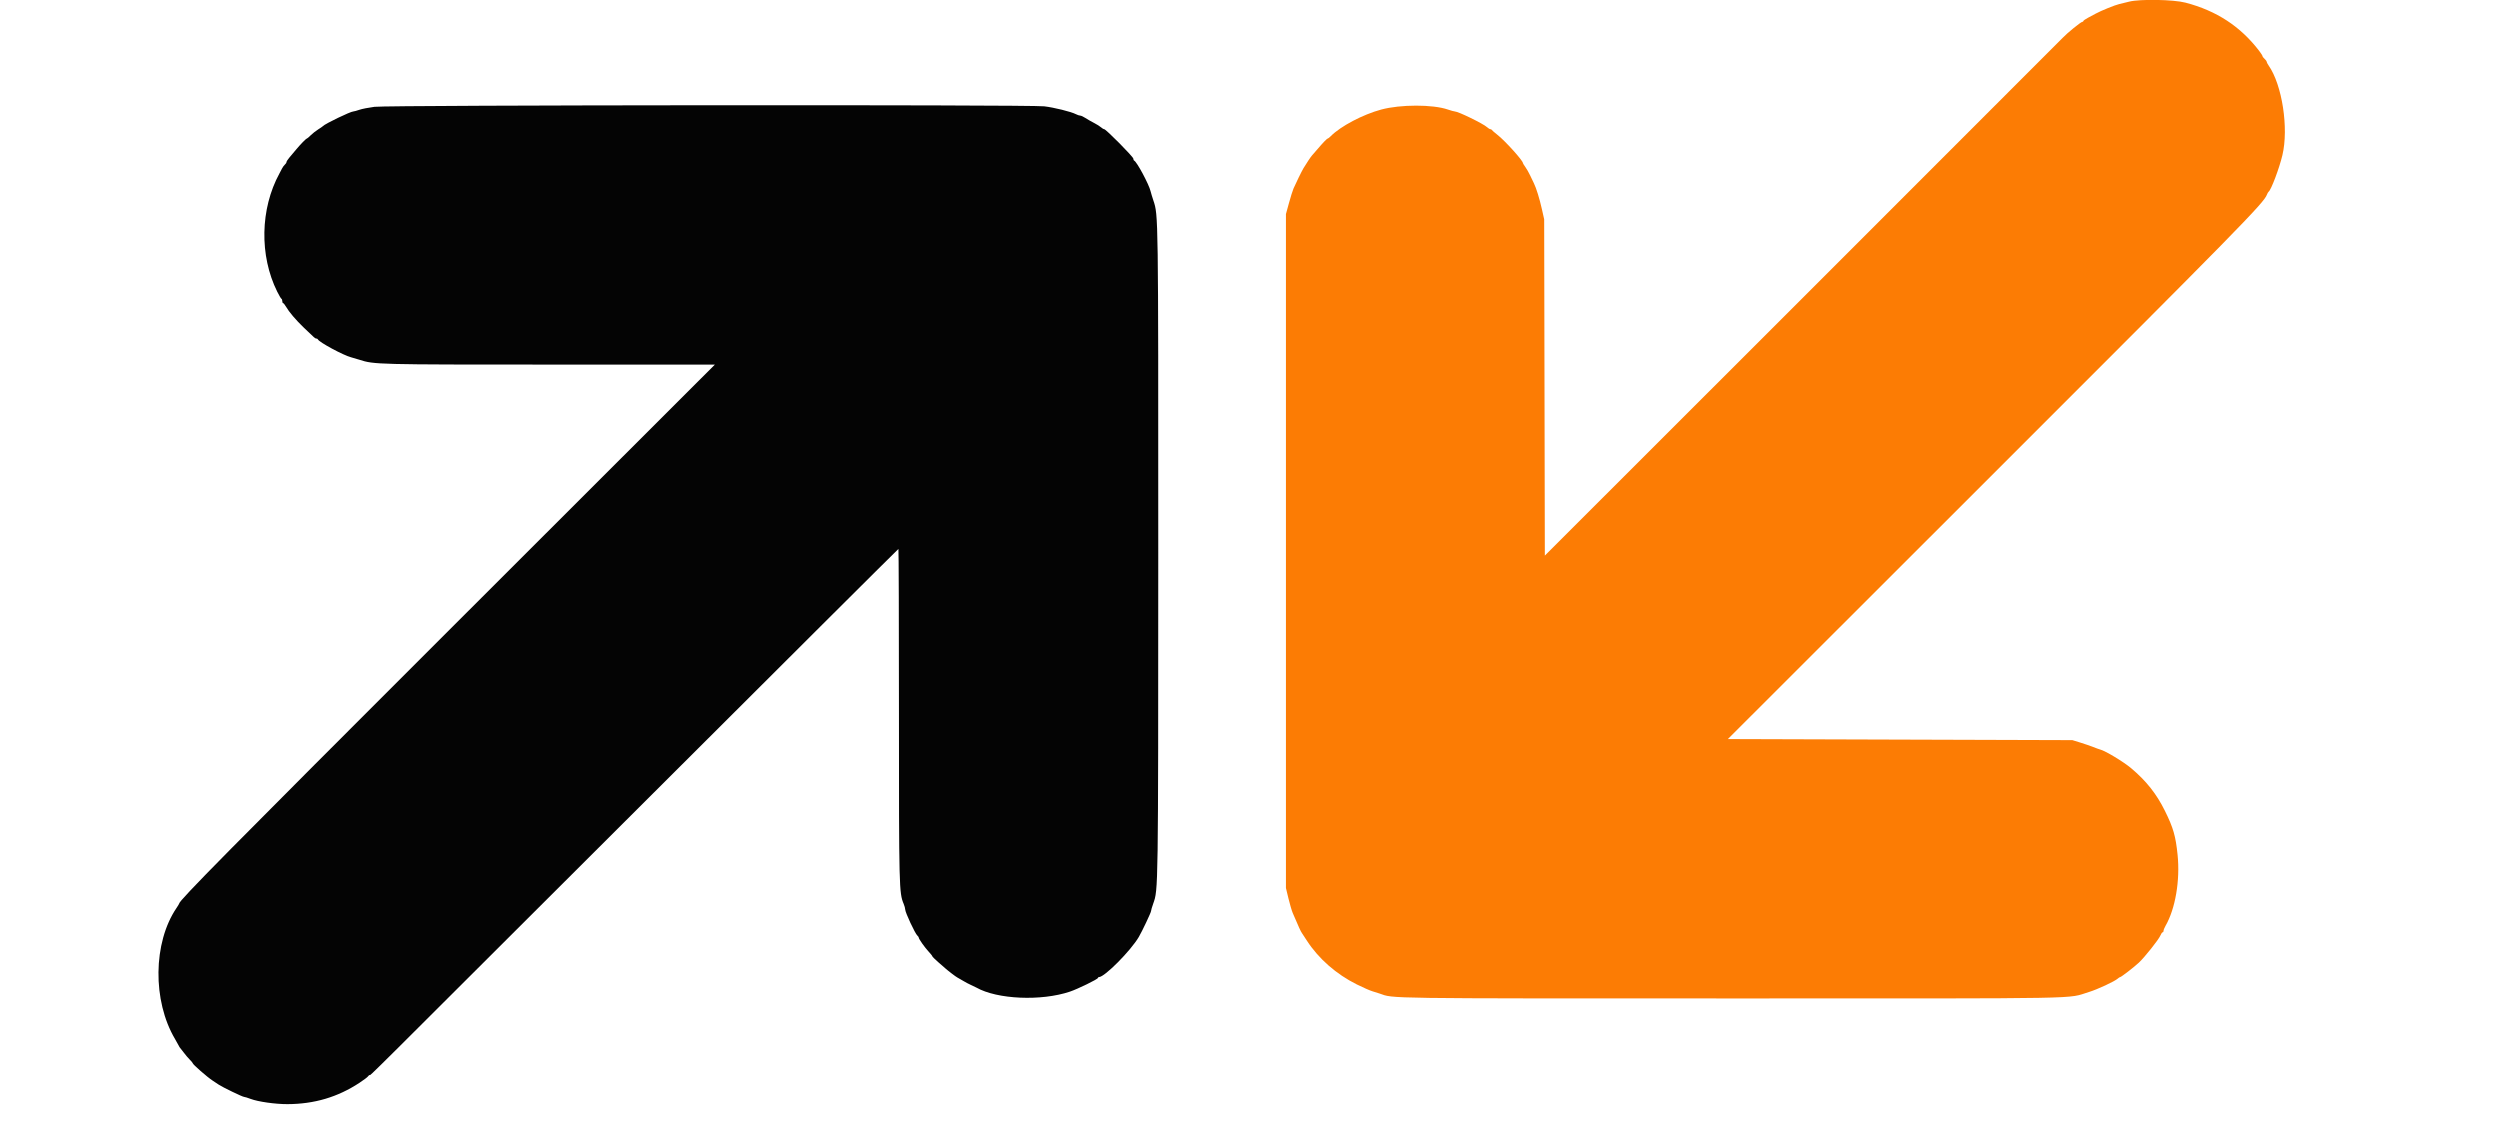 <svg id="svg" version="1.1" xmlns="http://www.w3.org/2000/svg" xmlns:xlink="http://www.w3.org/1999/xlink" width="400" height="182.15" viewBox="0, 0, 400,182.15"><g id="svgg"><path id="path0" d="M340.667 0.263 C 340.162 0.393,339.450 0.566,339.083 0.649 C 338.416 0.800,336.130 1.728,335.319 2.178 C 335.082 2.309,334.538 2.600,334.111 2.825 C 333.683 3.049,333.333 3.293,333.333 3.367 C 333.333 3.440,333.258 3.500,333.165 3.500 C 332.947 3.500,330.738 5.295,330.061 6.022 C 329.773 6.331,311.007 25.103,288.356 47.739 L 247.174 88.895 247.120 61.989 L 247.066 35.083 246.703 33.464 C 246.333 31.808,245.798 30.076,245.428 29.333 C 245.314 29.104,245.045 28.542,244.830 28.083 C 244.615 27.625,244.265 27.011,244.053 26.719 C 243.840 26.428,243.667 26.142,243.667 26.086 C 243.667 25.687,240.803 22.518,239.583 21.567 C 239.125 21.209,238.725 20.860,238.694 20.792 C 238.664 20.723,238.556 20.667,238.455 20.667 C 238.354 20.667,238.117 20.523,237.927 20.348 C 237.328 19.793,233.313 17.833,232.775 17.833 C 232.652 17.833,232.145 17.693,231.648 17.522 C 229.246 16.696,224.081 16.698,221.000 17.527 C 218.055 18.320,214.488 20.201,212.916 21.792 C 212.712 21.998,212.498 22.167,212.441 22.167 C 212.316 22.167,211.669 22.838,210.750 23.918 C 210.383 24.349,210.001 24.789,209.901 24.896 C 209.733 25.075,209.038 26.119,208.555 26.917 C 208.293 27.349,207.279 29.416,206.958 30.171 C 206.820 30.494,206.492 31.544,206.229 32.504 L 205.750 34.250 205.750 88.167 L 205.750 142.083 206.152 143.750 C 206.373 144.667,206.682 145.717,206.839 146.083 C 207.868 148.493,208.084 148.960,208.334 149.333 C 208.488 149.563,208.833 150.087,209.099 150.500 C 210.960 153.381,213.815 155.884,217.097 157.512 C 218.098 158.008,219.217 158.500,219.583 158.604 C 219.950 158.709,220.475 158.874,220.750 158.972 C 223.033 159.781,220.758 159.750,277.250 159.750 C 335.503 159.750,330.536 159.840,334.230 158.722 C 335.560 158.320,338.348 157.023,338.841 156.577 C 338.989 156.443,339.162 156.333,339.226 156.333 C 339.392 156.333,341.461 154.736,342.224 154.019 C 343.164 153.135,345.391 150.333,345.650 149.707 C 345.773 149.410,345.940 149.167,346.020 149.167 C 346.101 149.167,346.167 149.058,346.167 148.926 C 346.167 148.794,346.310 148.438,346.484 148.135 C 348.060 145.402,348.832 140.860,348.415 136.779 C 348.107 133.766,347.734 132.467,346.394 129.750 C 345.055 127.032,343.408 124.951,340.989 122.917 C 339.740 121.866,336.820 120.109,336.000 119.915 C 335.862 119.882,335.375 119.706,334.917 119.523 C 334.458 119.341,333.521 119.018,332.833 118.807 L 331.583 118.422 304.020 118.336 L 276.457 118.250 318.488 76.250 C 358.348 36.421,362.190 32.503,362.697 31.170 C 362.783 30.943,362.912 30.718,362.982 30.670 C 363.374 30.405,364.686 26.927,365.184 24.833 C 366.213 20.509,365.147 13.576,362.976 10.474 C 362.806 10.231,362.667 9.961,362.667 9.875 C 362.667 9.789,362.517 9.583,362.333 9.417 C 362.150 9.251,362.000 9.052,362.000 8.976 C 362.000 8.899,361.756 8.517,361.457 8.126 C 358.467 4.220,354.640 1.719,349.667 0.420 C 347.757 -0.079,342.367 -0.173,340.667 0.263 " stroke="none" fill="#fc7c04" fill-rule="evenodd"></path><path id="path1" d="M59.917 17.091 C 59.000 17.209,57.913 17.423,57.500 17.567 C 57.087 17.711,56.655 17.830,56.540 17.831 C 56.079 17.836,51.969 19.820,51.667 20.183 C 51.621 20.238,51.278 20.475,50.904 20.709 C 50.531 20.943,49.993 21.366,49.709 21.650 C 49.425 21.934,49.152 22.167,49.102 22.167 C 48.975 22.167,48.030 23.137,47.333 23.982 C 47.012 24.371,46.545 24.928,46.294 25.220 C 46.044 25.511,45.837 25.835,45.836 25.938 C 45.835 26.041,45.722 26.218,45.587 26.330 C 45.451 26.443,45.240 26.733,45.117 26.976 C 44.995 27.218,44.813 27.567,44.713 27.750 C 41.629 33.398,41.487 40.899,44.355 46.667 C 44.651 47.262,44.955 47.775,45.030 47.806 C 45.105 47.836,45.167 48.005,45.167 48.181 C 45.167 48.356,45.225 48.500,45.297 48.500 C 45.369 48.500,45.569 48.744,45.742 49.042 C 46.258 49.933,47.315 51.177,48.654 52.465 C 50.411 54.156,50.423 54.167,50.625 54.167 C 50.724 54.167,50.831 54.227,50.861 54.301 C 51.047 54.752,54.939 56.850,56.178 57.168 C 56.493 57.249,57.087 57.424,57.500 57.558 C 59.867 58.325,60.198 58.333,88.090 58.333 L 114.384 58.333 72.389 100.292 C 36.315 136.333,28.667 144.080,28.667 144.571 C 28.667 144.616,28.474 144.936,28.239 145.283 C 24.484 150.816,24.381 160.135,28.008 166.250 C 28.279 166.708,28.552 167.196,28.614 167.333 C 28.675 167.471,28.769 167.621,28.822 167.667 C 28.875 167.712,29.138 168.050,29.407 168.417 C 29.676 168.783,30.106 169.290,30.364 169.543 C 30.622 169.796,30.833 170.050,30.833 170.107 C 30.833 170.303,33.127 172.310,34.019 172.895 C 34.318 173.090,34.754 173.380,34.989 173.539 C 35.599 173.952,38.802 175.500,39.046 175.500 C 39.158 175.500,39.638 175.648,40.112 175.828 C 41.289 176.275,44.057 176.668,45.988 176.661 C 50.296 176.647,54.038 175.538,57.521 173.244 C 58.197 172.798,58.810 172.336,58.883 172.217 C 58.957 172.098,59.082 172.000,59.162 172.000 C 59.369 172.000,57.046 174.309,102.207 129.222 C 125.008 106.458,143.702 87.833,143.749 87.833 C 143.795 87.833,143.833 99.708,143.833 114.221 C 143.833 142.090,143.852 142.860,144.590 144.625 C 144.724 144.945,144.833 145.346,144.833 145.516 C 144.833 145.990,146.421 149.393,146.781 149.693 C 146.902 149.792,147.000 149.936,147.000 150.012 C 147.000 150.234,147.977 151.618,148.597 152.276 C 148.910 152.608,149.167 152.933,149.167 152.998 C 149.167 153.063,149.588 153.484,150.104 153.933 C 150.619 154.382,151.126 154.825,151.229 154.917 C 151.732 155.363,152.945 156.288,153.167 156.395 C 153.304 156.462,153.717 156.699,154.083 156.923 C 154.450 157.148,155.012 157.446,155.333 157.586 C 155.654 157.727,156.054 157.919,156.222 158.014 C 159.563 159.901,166.590 160.206,171.181 158.663 C 172.455 158.235,175.667 156.664,175.667 156.470 C 175.667 156.395,175.745 156.333,175.840 156.333 C 176.735 156.333,180.908 152.127,182.207 149.917 C 182.746 148.999,184.167 145.995,184.167 145.772 C 184.167 145.651,184.325 145.109,184.518 144.568 C 185.323 142.311,185.315 142.844,185.321 88.333 C 185.326 33.929,185.334 34.457,184.542 32.083 C 184.358 31.533,184.157 30.867,184.095 30.603 C 183.836 29.499,181.895 25.876,181.465 25.694 C 181.393 25.664,181.333 25.524,181.333 25.383 C 181.333 25.097,176.951 20.667,176.667 20.667 C 176.568 20.667,176.343 20.535,176.169 20.375 C 175.994 20.215,175.491 19.899,175.051 19.674 C 174.610 19.449,173.989 19.092,173.670 18.882 C 173.350 18.672,172.975 18.500,172.836 18.499 C 172.697 18.498,172.385 18.395,172.143 18.268 C 171.389 17.875,168.653 17.196,167.072 17.011 C 164.685 16.731,62.116 16.807,59.917 17.091 " stroke="none" fill="#040404" fill-rule="evenodd"></path><path id="path2" d="" stroke="none" fill="#1004004" fill-rule="evenodd"></path><path id="path3" d="" stroke="none" fill="#444004" fill-rule="evenodd"></path><path id="path4" d="" stroke="none" fill="#044404" fill-rule="evenodd"></path></g></svg>